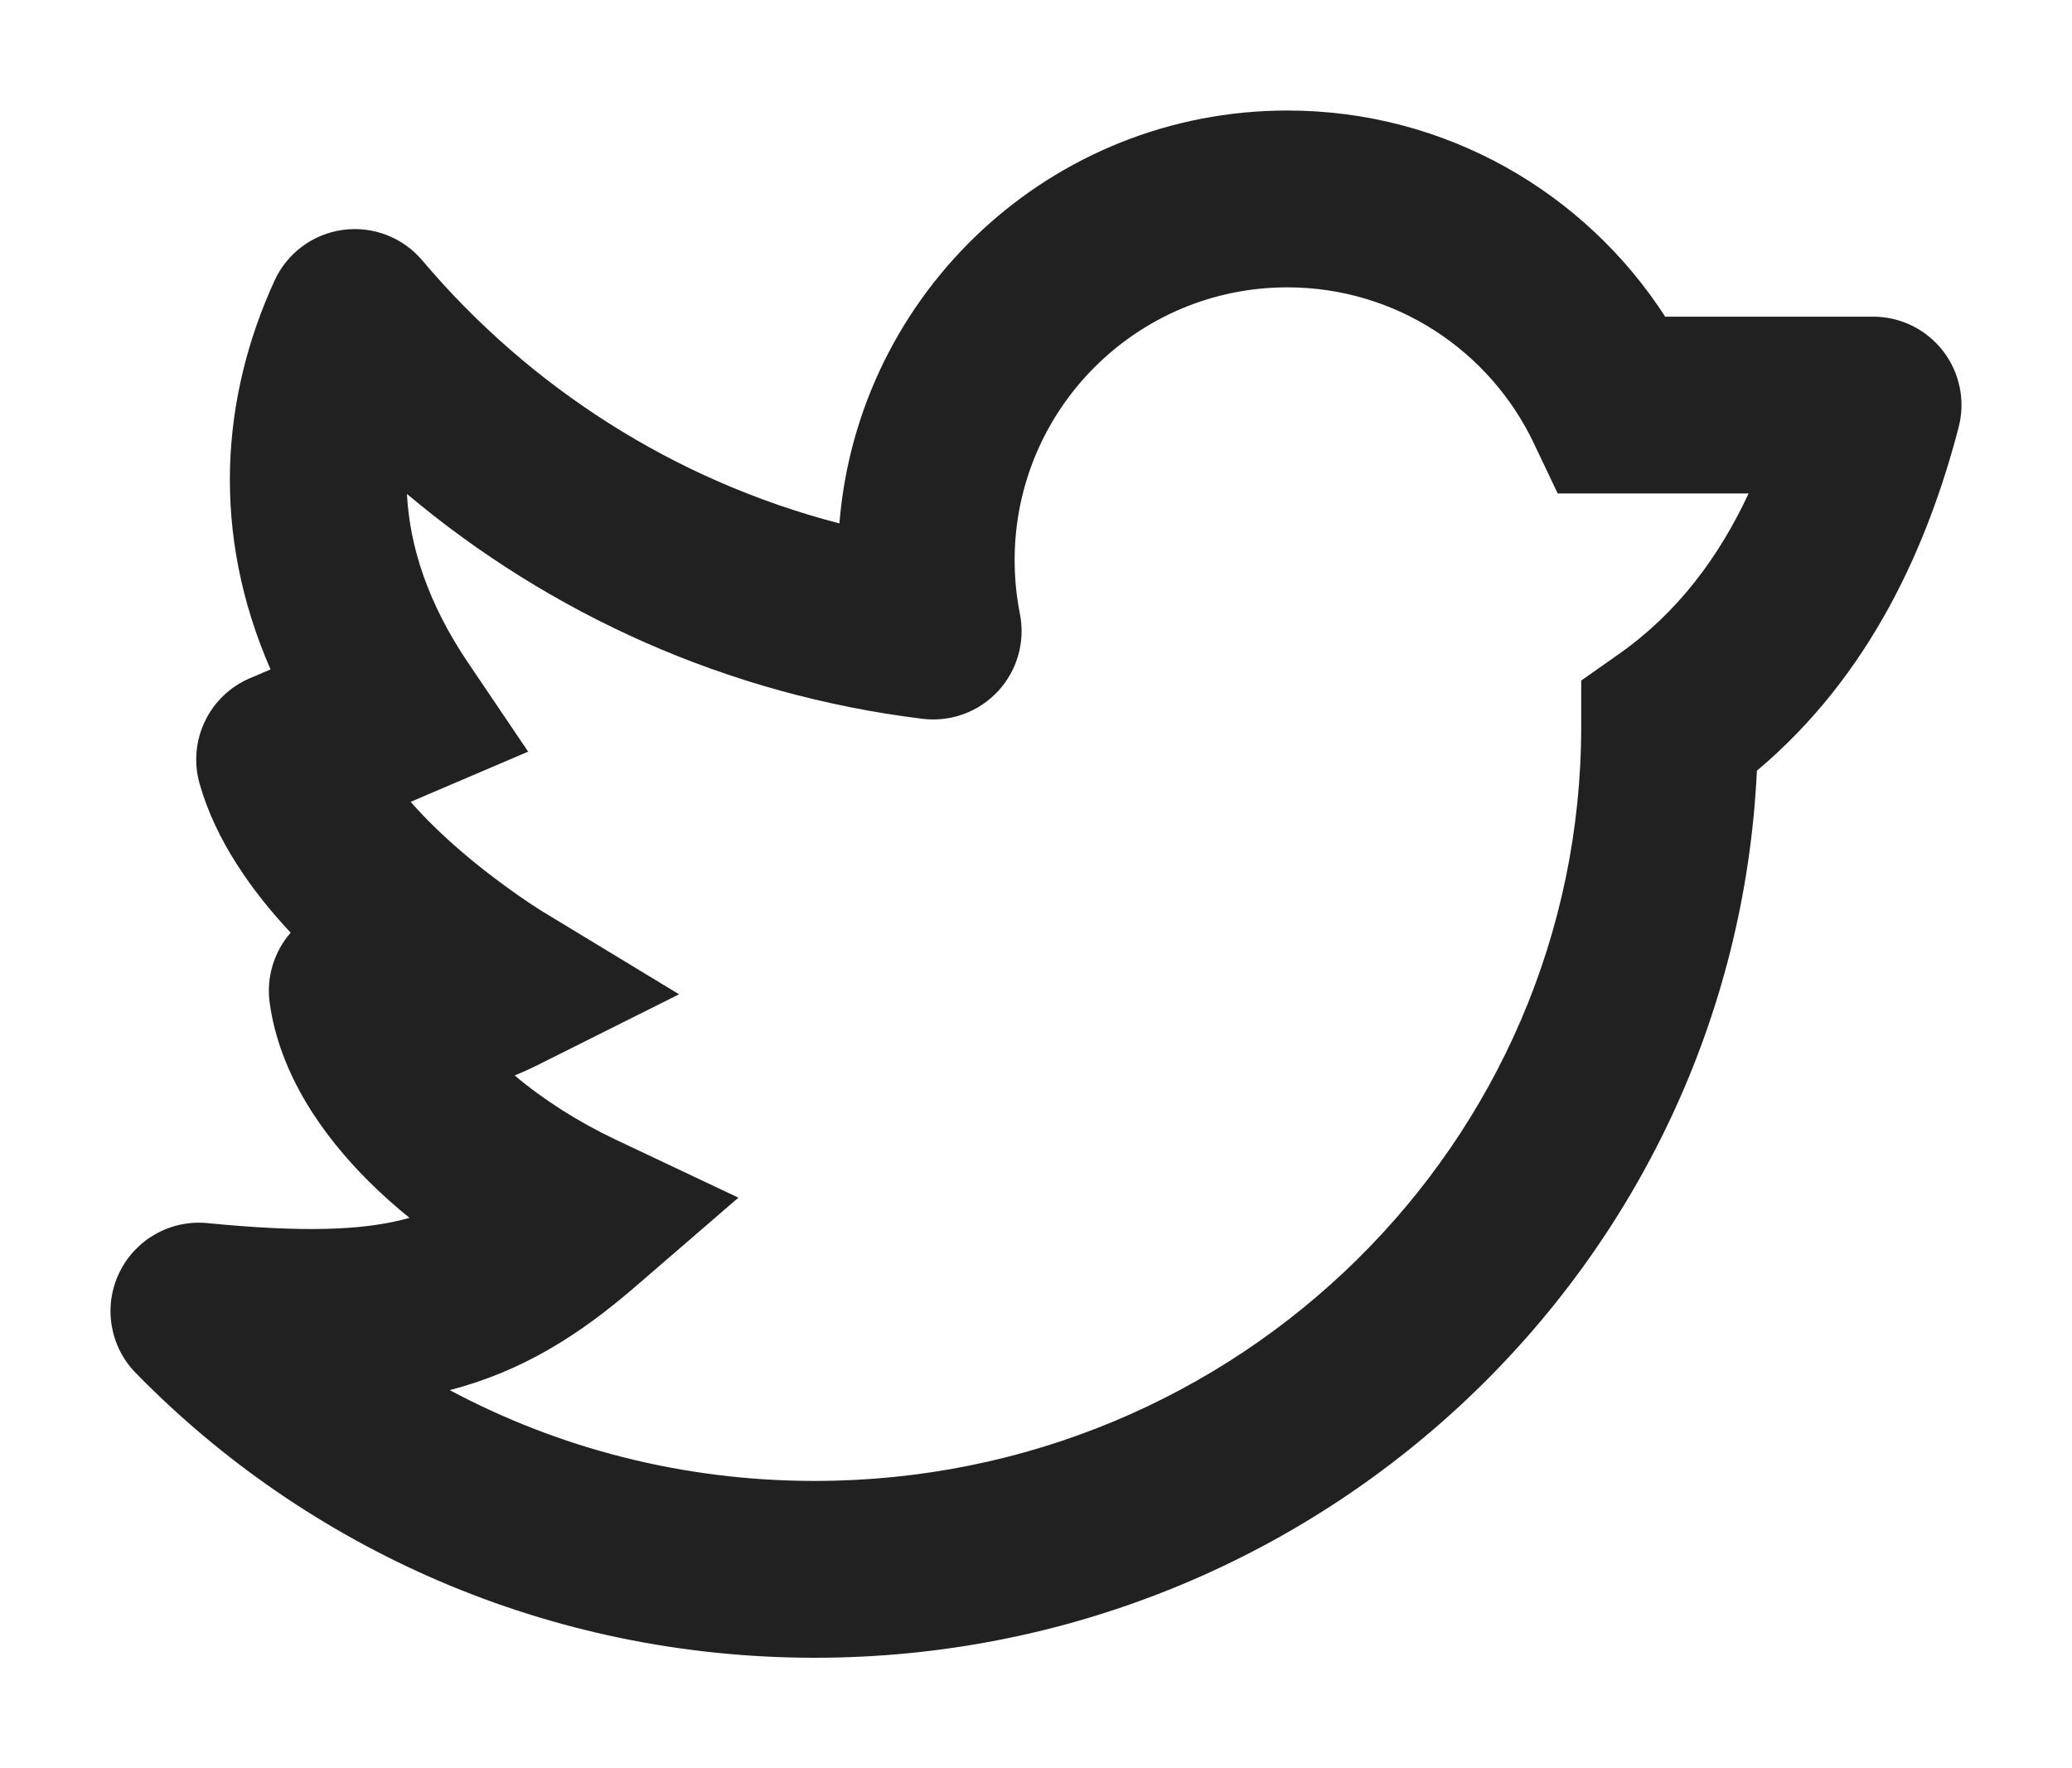 <svg width="75" height="64" viewBox="0 0 75 64" fill="none" xmlns="http://www.w3.org/2000/svg">
<g filter="url(#filter0_d_219_3)">
<path fill-rule="evenodd" clip-rule="evenodd" d="M46.598 6.4C41.146 6.4 36.727 10.821 36.727 16.274C36.727 16.942 36.793 17.59 36.917 18.216C37.118 19.223 36.823 20.265 36.125 21.017C35.426 21.77 34.41 22.141 33.391 22.016C26.328 21.149 19.904 18.23 14.73 13.877C14.831 15.803 15.498 17.849 16.947 19.993L19.118 23.205L15.553 24.727L14.865 25.021C15.376 25.606 15.991 26.207 16.677 26.797C17.456 27.467 18.209 28.024 18.768 28.413C19.045 28.606 19.27 28.755 19.422 28.853C19.497 28.901 19.553 28.937 19.588 28.959L19.624 28.981L19.626 28.983L24.58 31.987L19.397 34.58C19.14 34.708 18.884 34.822 18.629 34.924C19.669 35.801 20.936 36.609 22.283 37.246L26.728 39.348L23.005 42.562C20.973 44.316 18.929 45.623 16.28 46.314C20.205 48.41 24.703 49.6 29.489 49.6C44.857 49.6 57.235 37.331 57.235 22.293V20.631L58.595 19.675C60.718 18.183 62.219 16.166 63.294 13.86H58.403H56.384L55.516 12.036C53.927 8.697 50.527 6.4 46.598 6.4ZM10.521 29.757C9.918 30.448 9.632 31.376 9.763 32.308C10.124 34.871 11.658 37.078 13.353 38.763C13.814 39.221 14.306 39.66 14.823 40.079C14.744 40.101 14.664 40.122 14.584 40.142C13.044 40.528 10.97 40.608 7.51 40.269C6.173 40.138 4.896 40.858 4.315 42.07C3.733 43.282 3.972 44.729 4.911 45.69C11.122 52.048 19.845 56 29.489 56C47.76 56 62.747 41.807 63.594 23.895C67.718 20.429 69.782 15.738 70.896 11.469C71.147 10.51 70.938 9.489 70.333 8.704C69.727 7.92 68.792 7.461 67.802 7.461H60.274C57.381 2.976 52.339 0 46.598 0C38.061 0 31.06 6.578 30.384 14.944C24.407 13.395 19.162 10.013 15.286 5.426C14.579 4.589 13.493 4.172 12.408 4.321C11.323 4.47 10.39 5.164 9.935 6.161C8.001 10.391 7.628 15.271 9.793 20.229L9.045 20.548C7.565 21.18 6.785 22.814 7.224 24.363C7.815 26.451 9.153 28.295 10.521 29.757Z" fill="#212121"/>
</g>
<defs>
<filter id="filter0_d_219_3" x="0" y="0" width="75" height="64" filterUnits="userSpaceOnUse" color-interpolation-filters="sRGB">
<feFlood flood-opacity="0" result="BackgroundImageFix"/>
<feColorMatrix in="SourceAlpha" type="matrix" values="0 0 0 0 0 0 0 0 0 0 0 0 0 0 0 0 0 0 127 0" result="hardAlpha"/>
<feOffset dy="4"/>
<feGaussianBlur stdDeviation="2"/>
<feComposite in2="hardAlpha" operator="out"/>
<feColorMatrix type="matrix" values="0 0 0 0 0 0 0 0 0 0 0 0 0 0 0 0 0 0 0.25 0"/>
<feBlend mode="normal" in2="BackgroundImageFix" result="effect1_dropShadow_219_3"/>
<feBlend mode="normal" in="SourceGraphic" in2="effect1_dropShadow_219_3" result="shape"/>
</filter>
</defs>
</svg>
